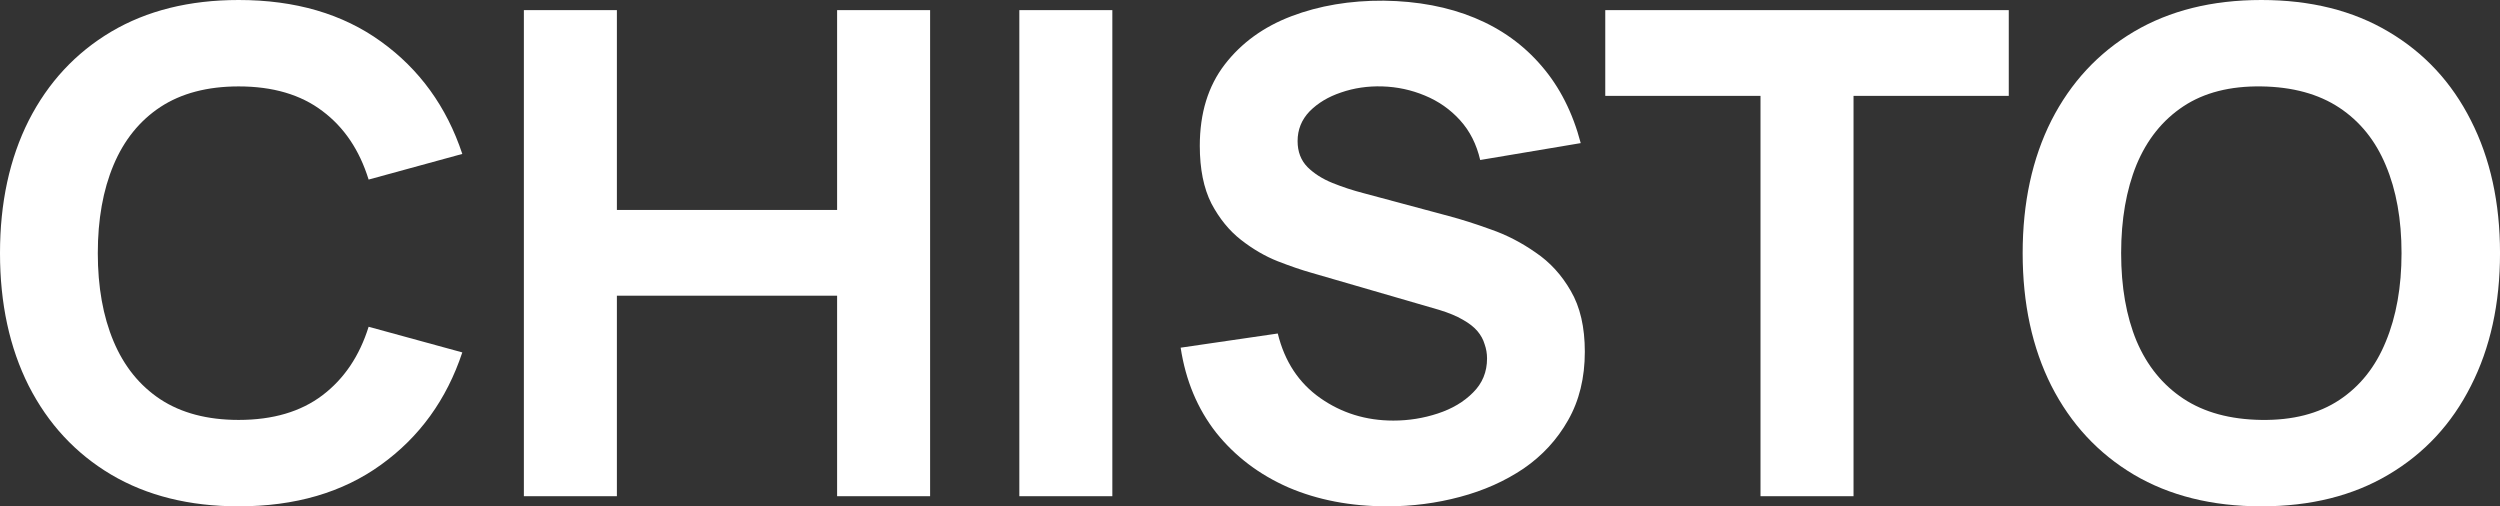 <svg width="158" height="32" viewBox="0 0 158 32" fill="none" xmlns="http://www.w3.org/2000/svg">
<rect x="0" y="0" width="158" height="32" fill="#333333" stroke="none"/>
<path d="M142.916 32C139.804 32 137.117 31.331 134.856 29.995C132.608 28.658 130.872 26.788 129.647 24.384C128.437 21.98 127.832 19.186 127.832 16C127.832 12.814 128.437 10.02 129.647 7.616C130.872 5.212 132.608 3.342 134.856 2.005C137.117 0.668 139.804 0 142.916 0C146.028 0 148.708 0.668 150.956 2.005C153.218 3.342 154.954 5.212 156.164 7.616C157.388 10.02 158.001 12.814 158.001 16C158.001 19.186 157.388 21.98 156.164 24.384C154.954 26.788 153.218 28.658 150.956 29.995C148.708 31.331 146.028 32 142.916 32ZM142.916 26.539C144.89 26.567 146.533 26.148 147.844 25.28C149.155 24.412 150.134 23.182 150.783 21.589C151.445 19.996 151.777 18.133 151.777 16C151.777 13.867 151.445 12.018 150.783 10.453C150.134 8.889 149.155 7.673 147.844 6.805C146.533 5.938 144.89 5.49 142.916 5.461C140.943 5.433 139.3 5.852 137.989 6.72C136.678 7.588 135.691 8.818 135.028 10.411C134.38 12.004 134.056 13.867 134.056 16C134.056 18.133 134.38 19.982 135.028 21.547C135.691 23.111 136.678 24.327 137.989 25.195C139.3 26.062 140.943 26.51 142.916 26.539Z" fill="white"/>
<path d="M111.264 31.36V6.059H101.453V0.64H126.954V6.059H117.143V31.36H111.264Z" fill="white"/>
<path d="M87.67 32C85.365 32 83.283 31.602 81.425 30.805C79.581 29.995 78.061 28.843 76.865 27.349C75.683 25.842 74.934 24.05 74.617 21.973L80.755 21.077C81.187 22.841 82.08 24.199 83.434 25.152C84.789 26.105 86.33 26.581 88.059 26.581C89.024 26.581 89.961 26.432 90.868 26.133C91.776 25.835 92.518 25.394 93.094 24.811C93.685 24.228 93.981 23.509 93.981 22.656C93.981 22.343 93.93 22.044 93.829 21.76C93.743 21.461 93.591 21.184 93.375 20.928C93.159 20.672 92.85 20.43 92.446 20.203C92.057 19.975 91.56 19.769 90.955 19.584L82.873 17.237C82.267 17.067 81.561 16.825 80.755 16.512C79.962 16.199 79.192 15.751 78.442 15.168C77.693 14.585 77.066 13.817 76.562 12.864C76.072 11.897 75.827 10.681 75.827 9.216C75.827 7.154 76.353 5.44 77.405 4.075C78.457 2.709 79.861 1.693 81.619 1.024C83.377 0.356 85.322 0.029 87.454 0.043C89.601 0.071 91.517 0.434 93.203 1.131C94.888 1.828 96.3 2.845 97.438 4.181C98.576 5.504 99.398 7.125 99.902 9.045L93.548 10.112C93.318 9.117 92.893 8.277 92.273 7.595C91.654 6.912 90.912 6.393 90.047 6.037C89.197 5.682 88.304 5.49 87.368 5.461C86.445 5.433 85.574 5.561 84.753 5.845C83.946 6.116 83.283 6.514 82.764 7.04C82.26 7.566 82.008 8.192 82.008 8.917C82.008 9.586 82.217 10.133 82.635 10.56C83.053 10.973 83.579 11.307 84.212 11.563C84.846 11.819 85.495 12.032 86.157 12.203L91.56 13.653C92.367 13.867 93.26 14.151 94.24 14.507C95.219 14.848 96.156 15.332 97.049 15.957C97.957 16.569 98.699 17.38 99.275 18.389C99.866 19.399 100.161 20.679 100.161 22.229C100.161 23.879 99.808 25.323 99.102 26.56C98.411 27.783 97.474 28.8 96.293 29.611C95.112 30.407 93.772 31.005 92.273 31.403C90.789 31.801 89.255 32 87.67 32Z" fill="white"/>
<path d="M64.422 31.36V0.64H70.3V31.36H64.422Z" fill="white"/>
<path d="M33.109 31.36V0.64H38.987V13.269H52.905V0.64H58.783V31.36H52.905V18.688H38.987V31.36H33.109Z" fill="white"/>
<path d="M15.084 32C11.972 32 9.285 31.331 7.024 29.995C4.776 28.658 3.04 26.788 1.815 24.384C0.605 21.98 0 19.186 0 16C0 12.814 0.605 10.02 1.815 7.616C3.04 5.212 4.776 3.342 7.024 2.005C9.285 0.668 11.972 0 15.084 0C18.657 0 21.654 0.875 24.075 2.624C26.509 4.373 28.224 6.741 29.218 9.728L23.297 11.349C22.72 9.486 21.748 8.043 20.379 7.019C19.01 5.98 17.245 5.461 15.084 5.461C13.111 5.461 11.461 5.895 10.136 6.763C8.824 7.63 7.838 8.853 7.175 10.432C6.512 12.011 6.181 13.867 6.181 16C6.181 18.133 6.512 19.989 7.175 21.568C7.838 23.147 8.824 24.37 10.136 25.237C11.461 26.105 13.111 26.539 15.084 26.539C17.245 26.539 19.01 26.02 20.379 24.981C21.748 23.943 22.72 22.5 23.297 20.651L29.218 22.272C28.224 25.259 26.509 27.627 24.075 29.376C21.654 31.125 18.657 32 15.084 32Z" fill="white"/>
</svg>
